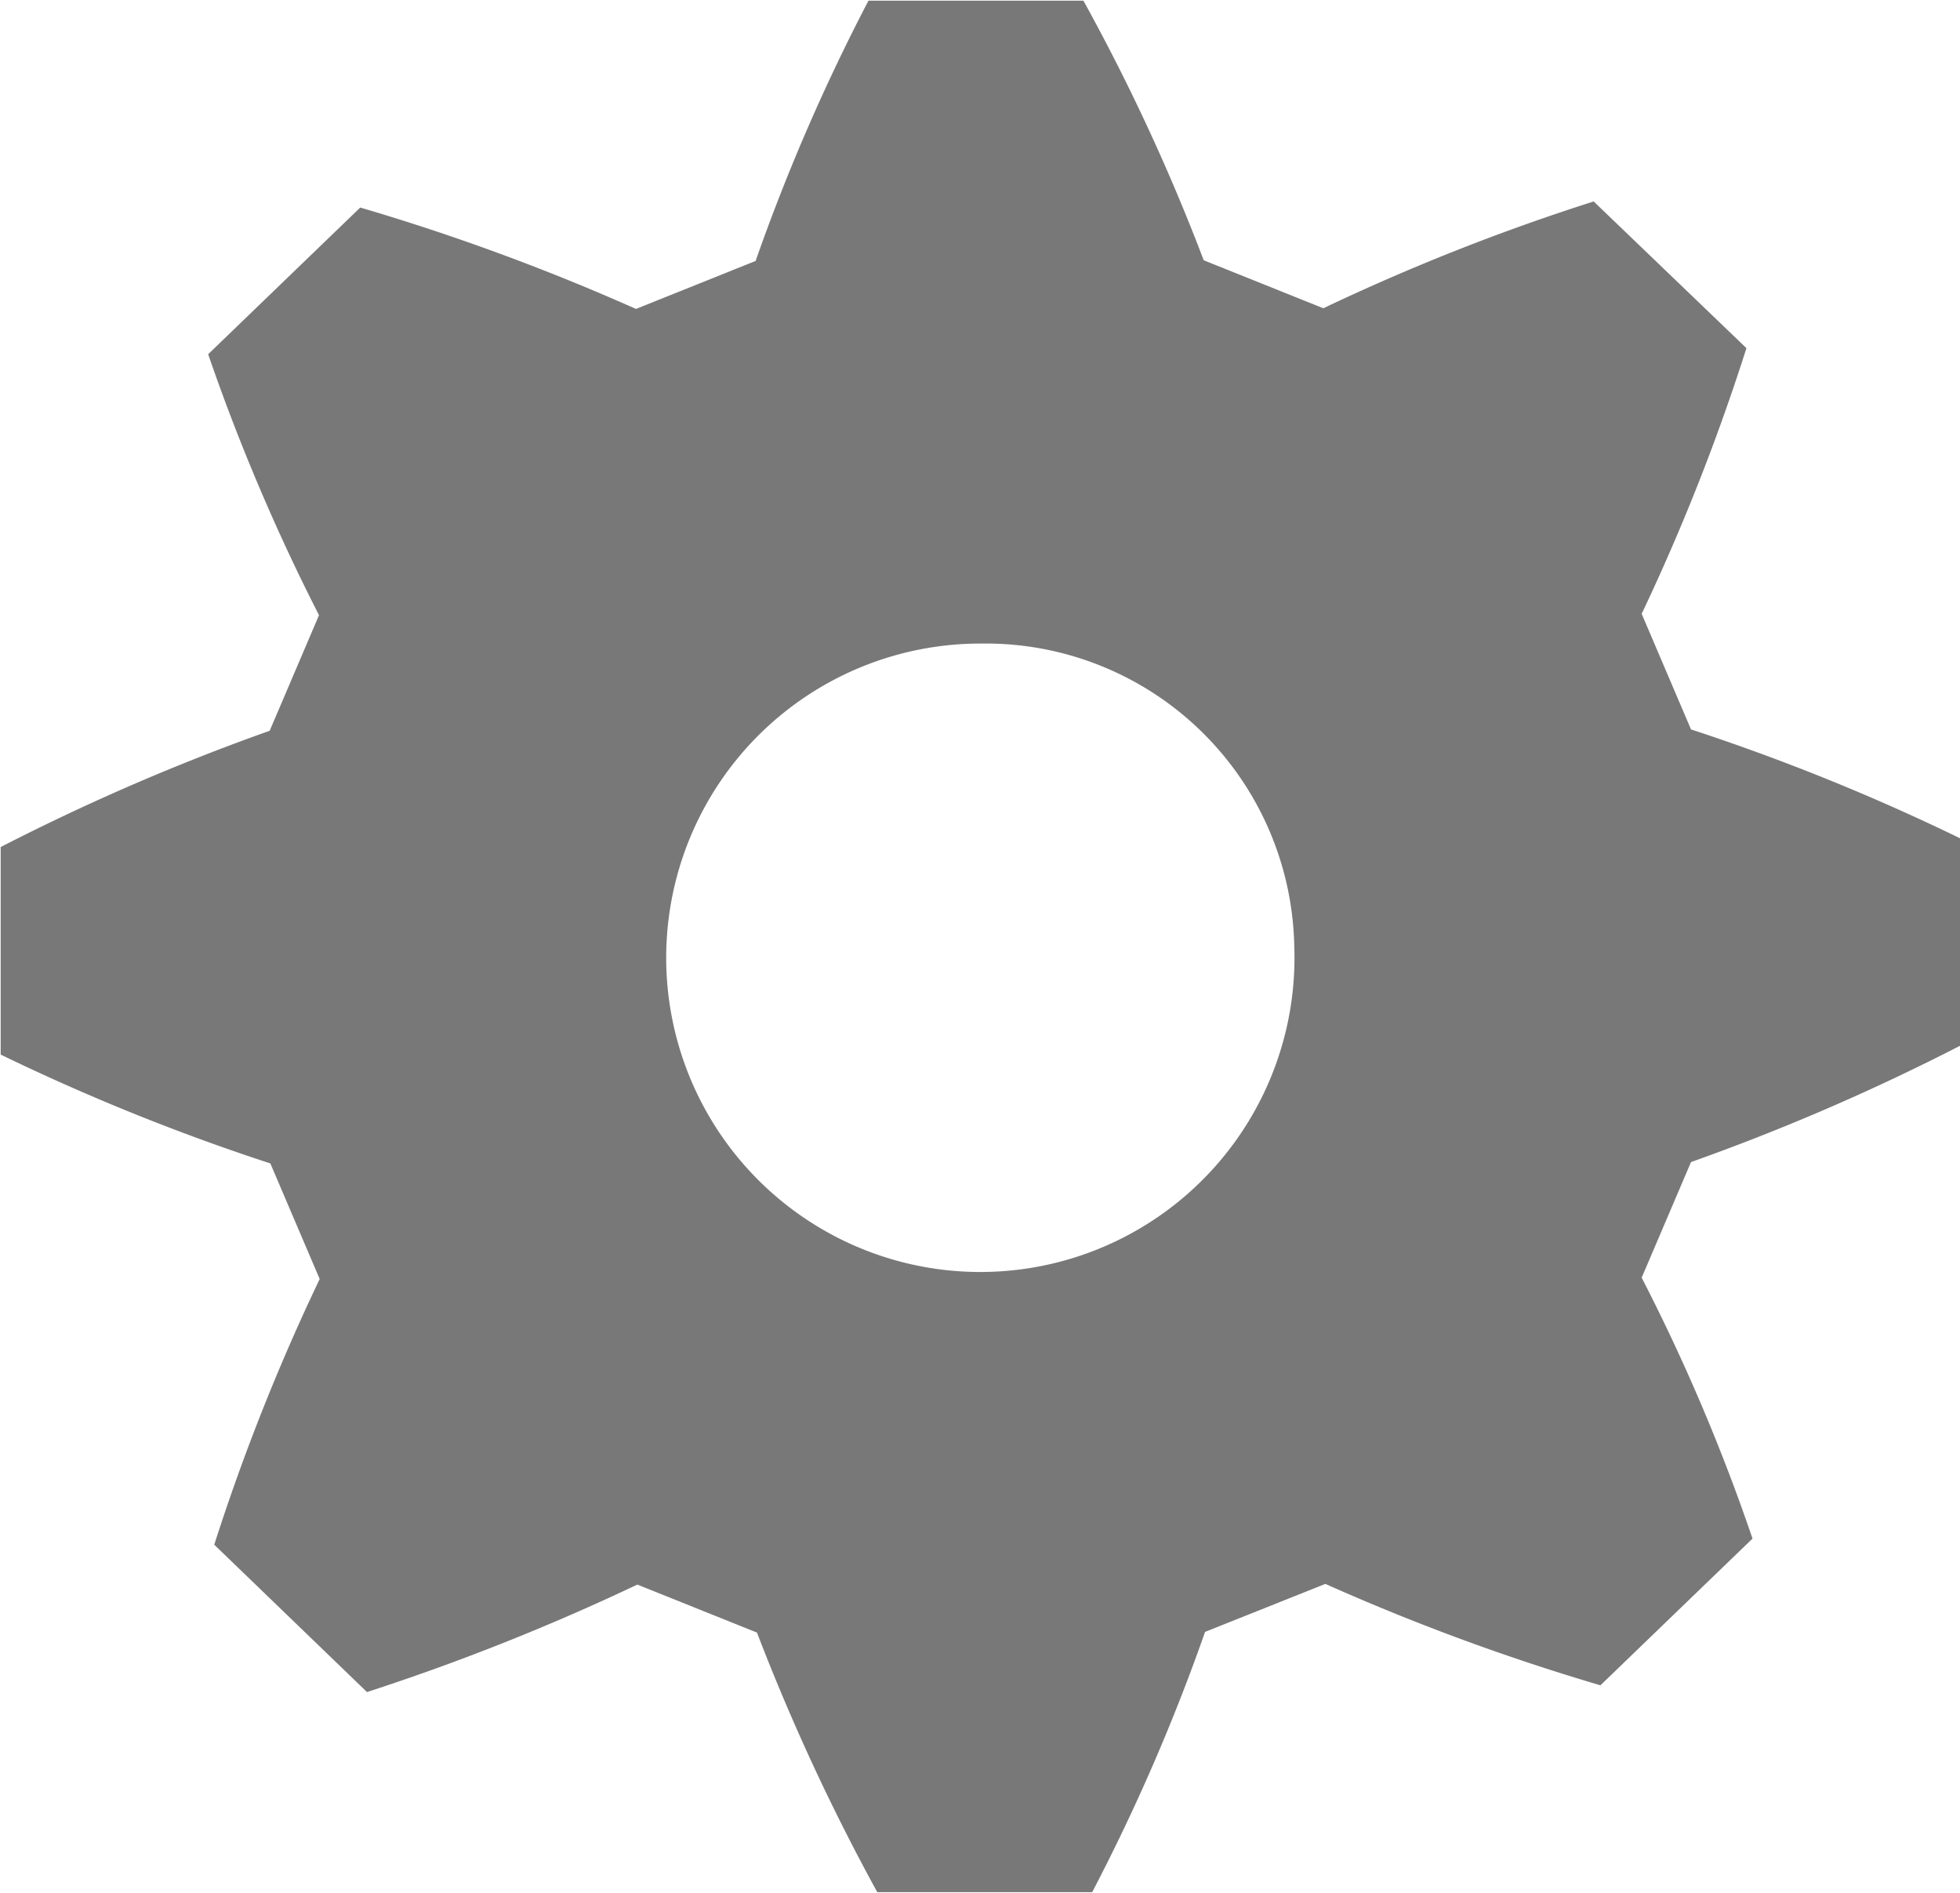 <svg xmlns="http://www.w3.org/2000/svg" width="29" height="28" viewBox="0 0 29 28">
<defs>
    <style>
      .cls-1 {
        fill: #787878;
        fill-rule: evenodd;
      }
    </style>
  </defs>
  <path id="ИКОНКА_ШЕСТЕРЕНКА" data-name="ИКОНКА ШЕСТЕРЕНКА" class="cls-1" d="M1026.02,5118.79l-0.73-1.71a31.193,31.193,0,0,0,1.55-3.93l-2.26-2.17a31.71,31.71,0,0,0-4,1.58l-1.77-.71a29.946,29.946,0,0,0-1.78-3.84h-3.18a29.117,29.117,0,0,0-1.67,3.85l-1.77.71a32.742,32.742,0,0,0-4.08-1.5l-2.25,2.17a29.836,29.836,0,0,0,1.64,3.86l-0.73,1.71a32.536,32.536,0,0,0-3.98,1.72v3.07a31.717,31.717,0,0,0,3.99,1.61l0.73,1.71a31.221,31.221,0,0,0-1.56,3.93l2.26,2.18a33.32,33.32,0,0,0,4-1.59l1.77,0.71a31.369,31.369,0,0,0,1.78,3.84h3.18a29.117,29.117,0,0,0,1.67-3.85l1.78-.71a32.589,32.589,0,0,0,4.07,1.5l2.25-2.17a28.507,28.507,0,0,0-1.64-3.86l0.73-1.71a32.536,32.536,0,0,0,3.98-1.72v-3.07A31.592,31.592,0,0,0,1026.02,5118.79Zm-5.87,3.21a4.648,4.648,0,1,1-4.64-4.48A4.567,4.567,0,0,1,1020.15,5122Z" transform="translate(-1001 -5108)"/>
</svg>
